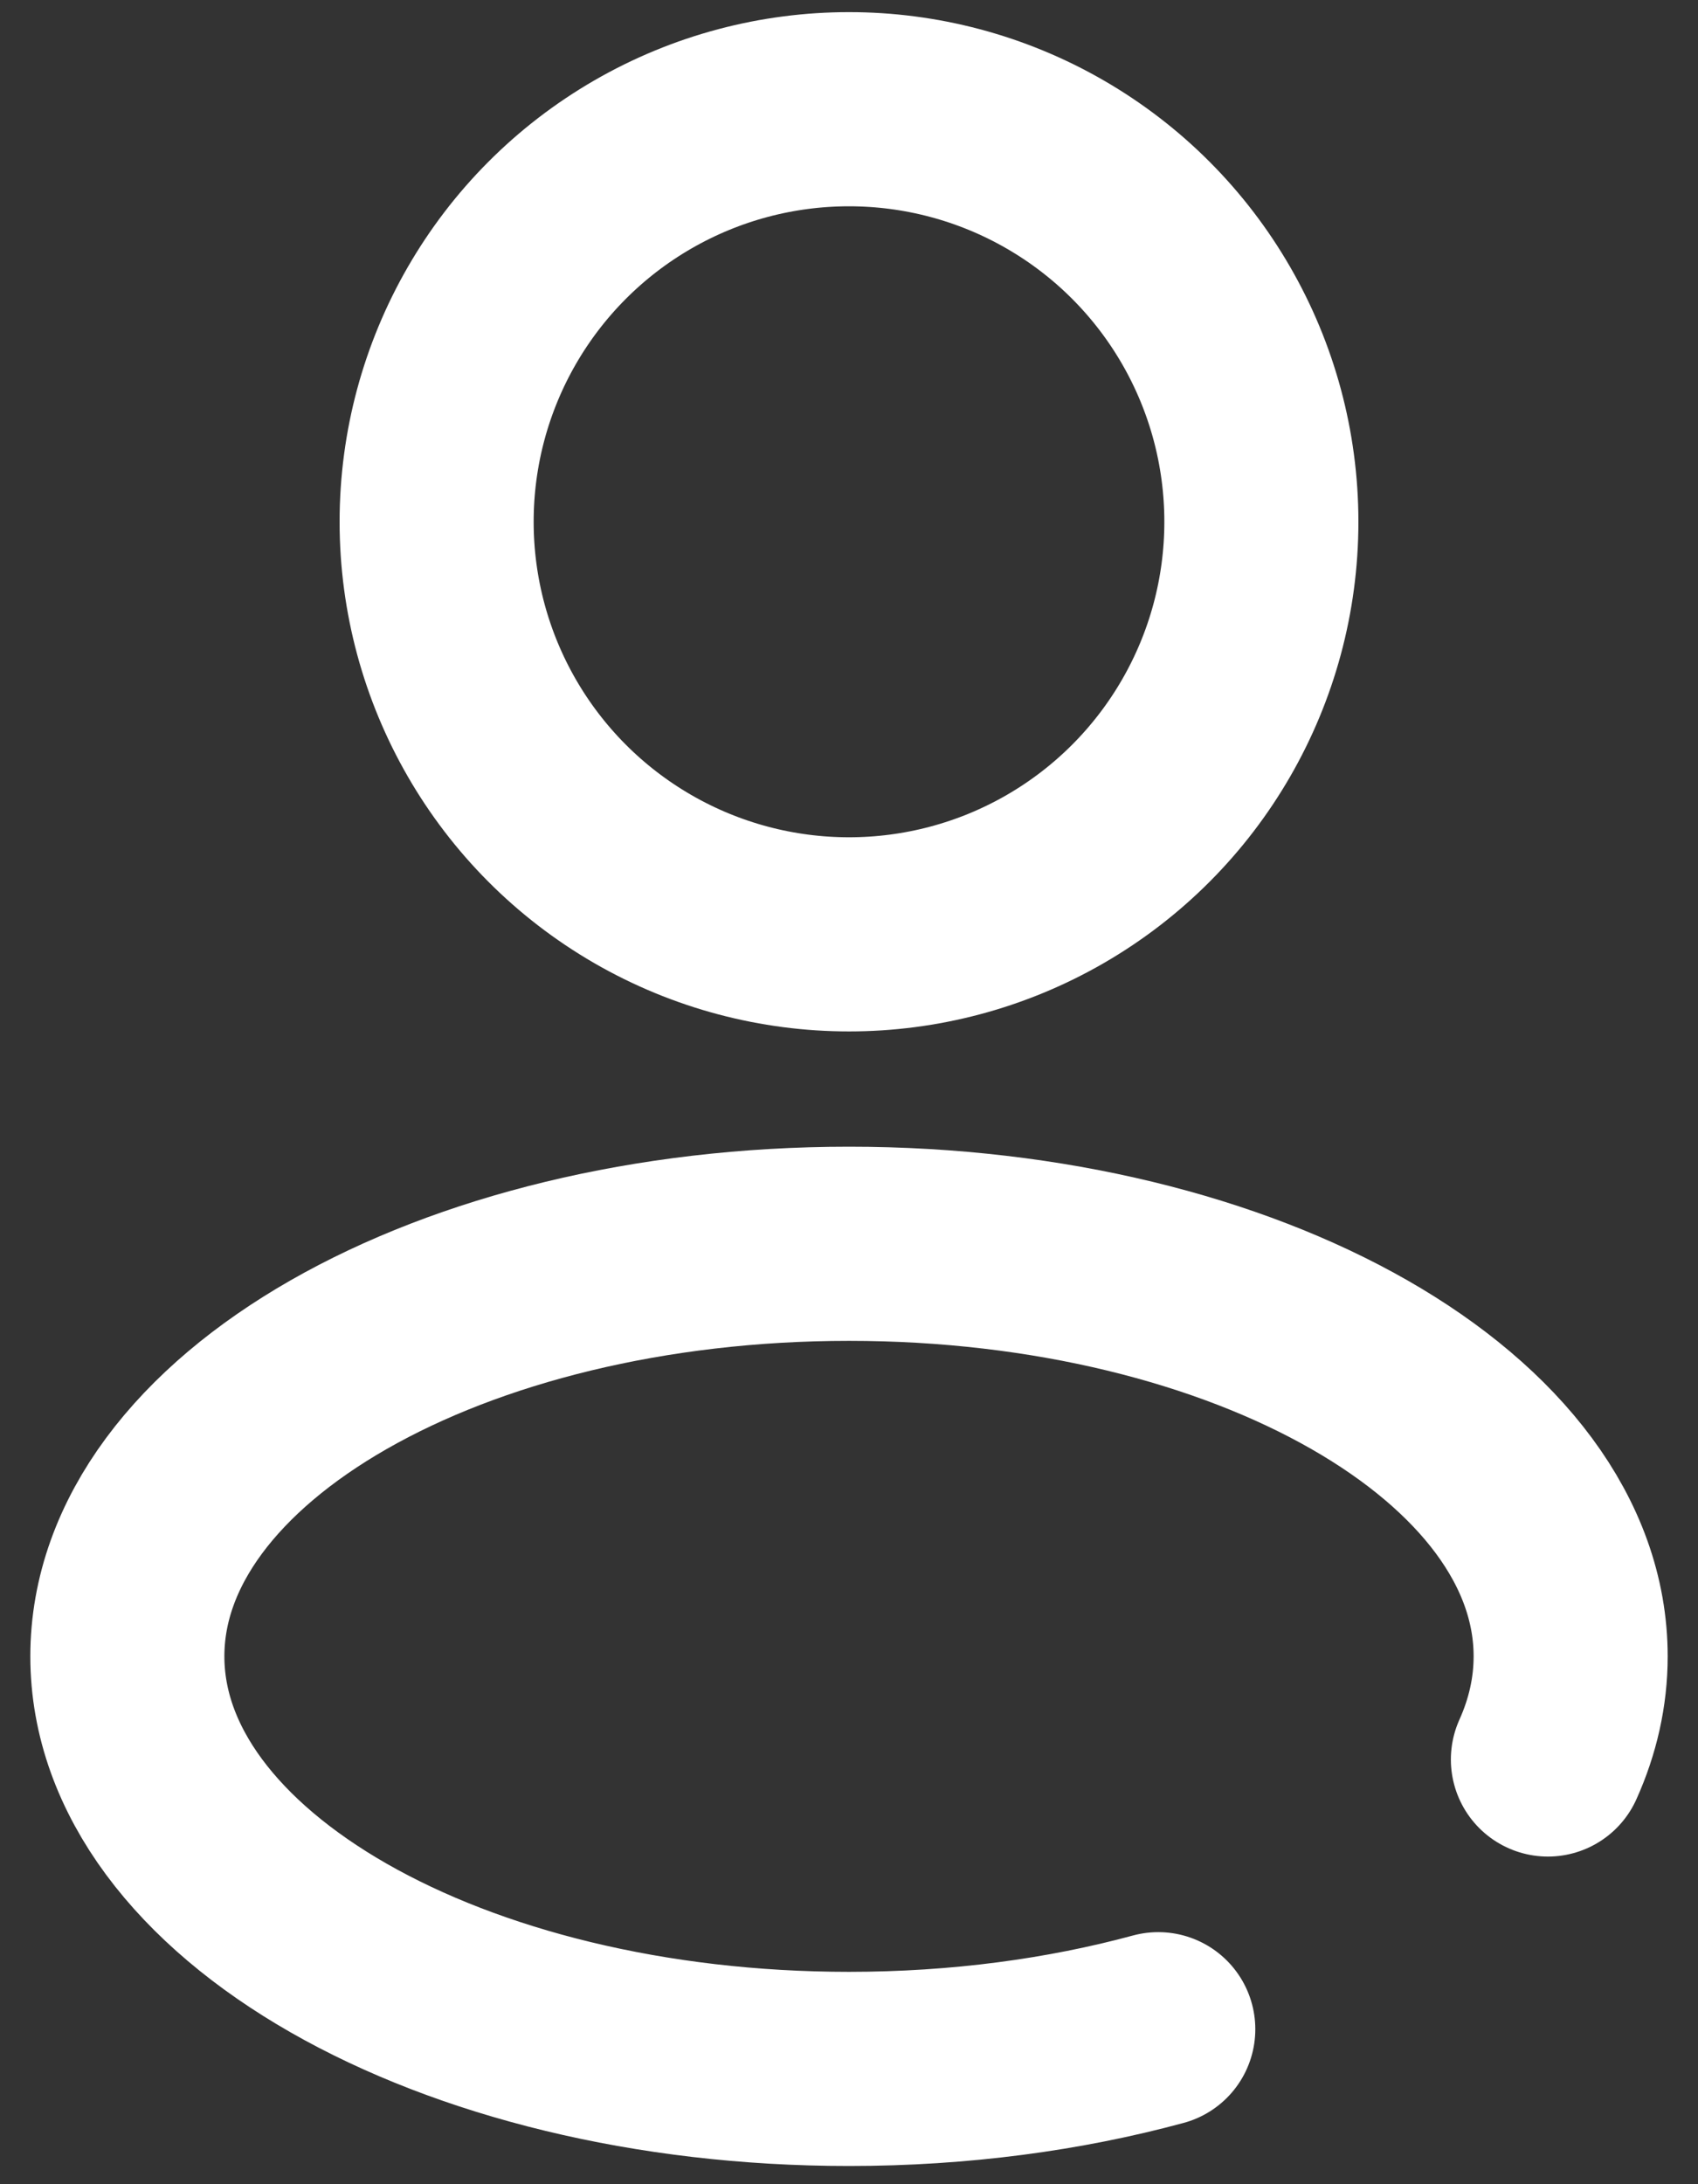 <svg width="35" height="45" viewBox="0 0 35 45" fill="none" xmlns="http://www.w3.org/2000/svg">
<rect x="0" y="0" width="35" height="45" fill="#333333" stroke="none"/>
<circle cx="17.5" cy="10.75" r="8.5" stroke="white" stroke-width="4"/>
<path d="M23.875 41.807C21.943 42.331 19.781 42.625 17.5 42.625C9.285 42.625 2.625 38.819 2.625 34.125C2.625 29.431 9.285 25.625 17.5 25.625C25.715 25.625 32.375 29.431 32.375 34.125C32.375 34.859 32.212 35.571 31.906 36.25" stroke="white" stroke-width="4" stroke-linecap="round"/>
</svg>
